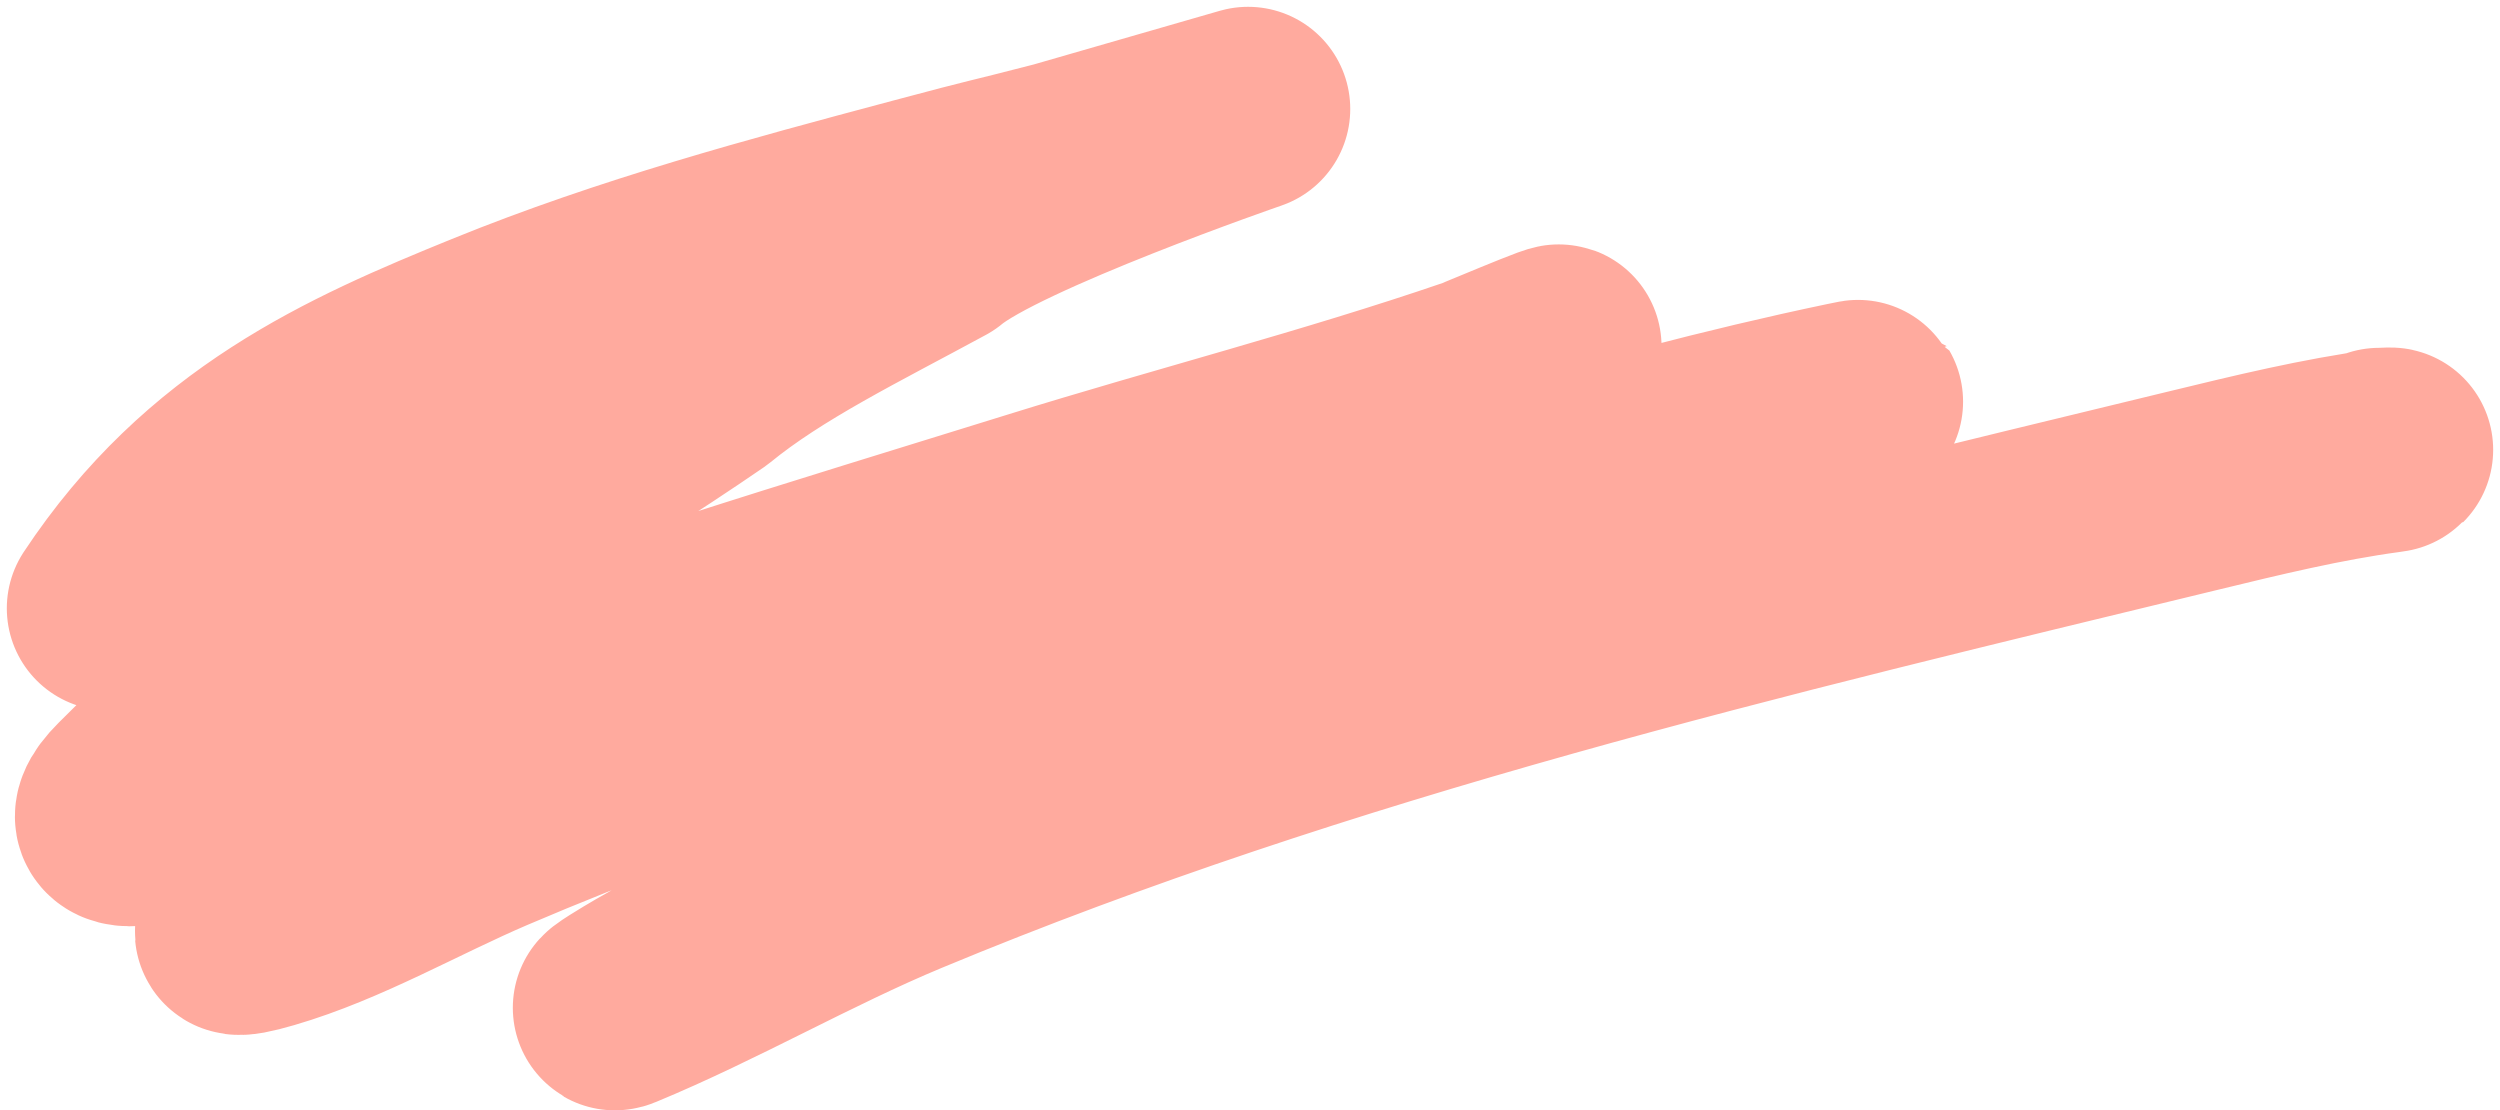 <svg width="367" height="163" viewBox="0 0 367 163" fill="none" xmlns="http://www.w3.org/2000/svg">
<path d="M16 89.302C31.291 66.203 51.686 57.237 71.995 48.976C92.649 40.575 113.755 34.927 134.781 29.31C147.822 25.826 144.066 26.944 155.667 23.946L183.216 16C183.216 16 146.274 28.755 137.6 35.964C124.979 42.818 112.842 48.704 103.644 56.227C85.481 68.742 54.056 87.514 54.056 87.514C42.941 93.331 29.203 106.75 19.203 116.716C14.962 120.944 18.287 121.437 21.253 120.689C33.292 117.654 45.067 111.34 56.875 106.784C88.436 94.605 120.455 85.114 152.336 75.198C173.747 68.538 195.333 63.027 216.659 55.73C217.952 55.288 236.95 47.146 224.988 52.949C183.237 73.204 140.704 88.048 98.583 106.188C78.469 114.849 18.483 142.049 39 136.085C49.996 132.888 60.787 126.579 71.546 121.98C102.962 108.552 134.877 98.793 166.815 88.905C201.46 78.179 236.334 66.63 271.373 59.306C276.561 58.221 268.941 60.053 268.81 60.1C250.372 66.814 232.524 77.865 214.545 86.918C174.824 106.921 134.126 122.549 94.931 145.024C93.451 145.873 89.049 148.535 90.575 147.904C104.663 142.08 118.372 134.104 132.475 128.238C194.474 102.45 258.628 87.394 321.986 72.02C331.381 69.74 340.823 67.438 350.304 66.159C352.194 65.905 349.679 66.06 349.279 66.06" stroke="#FFAA9E" stroke-width="30" stroke-linecap="round" stroke-linejoin="round"/>
</svg>
